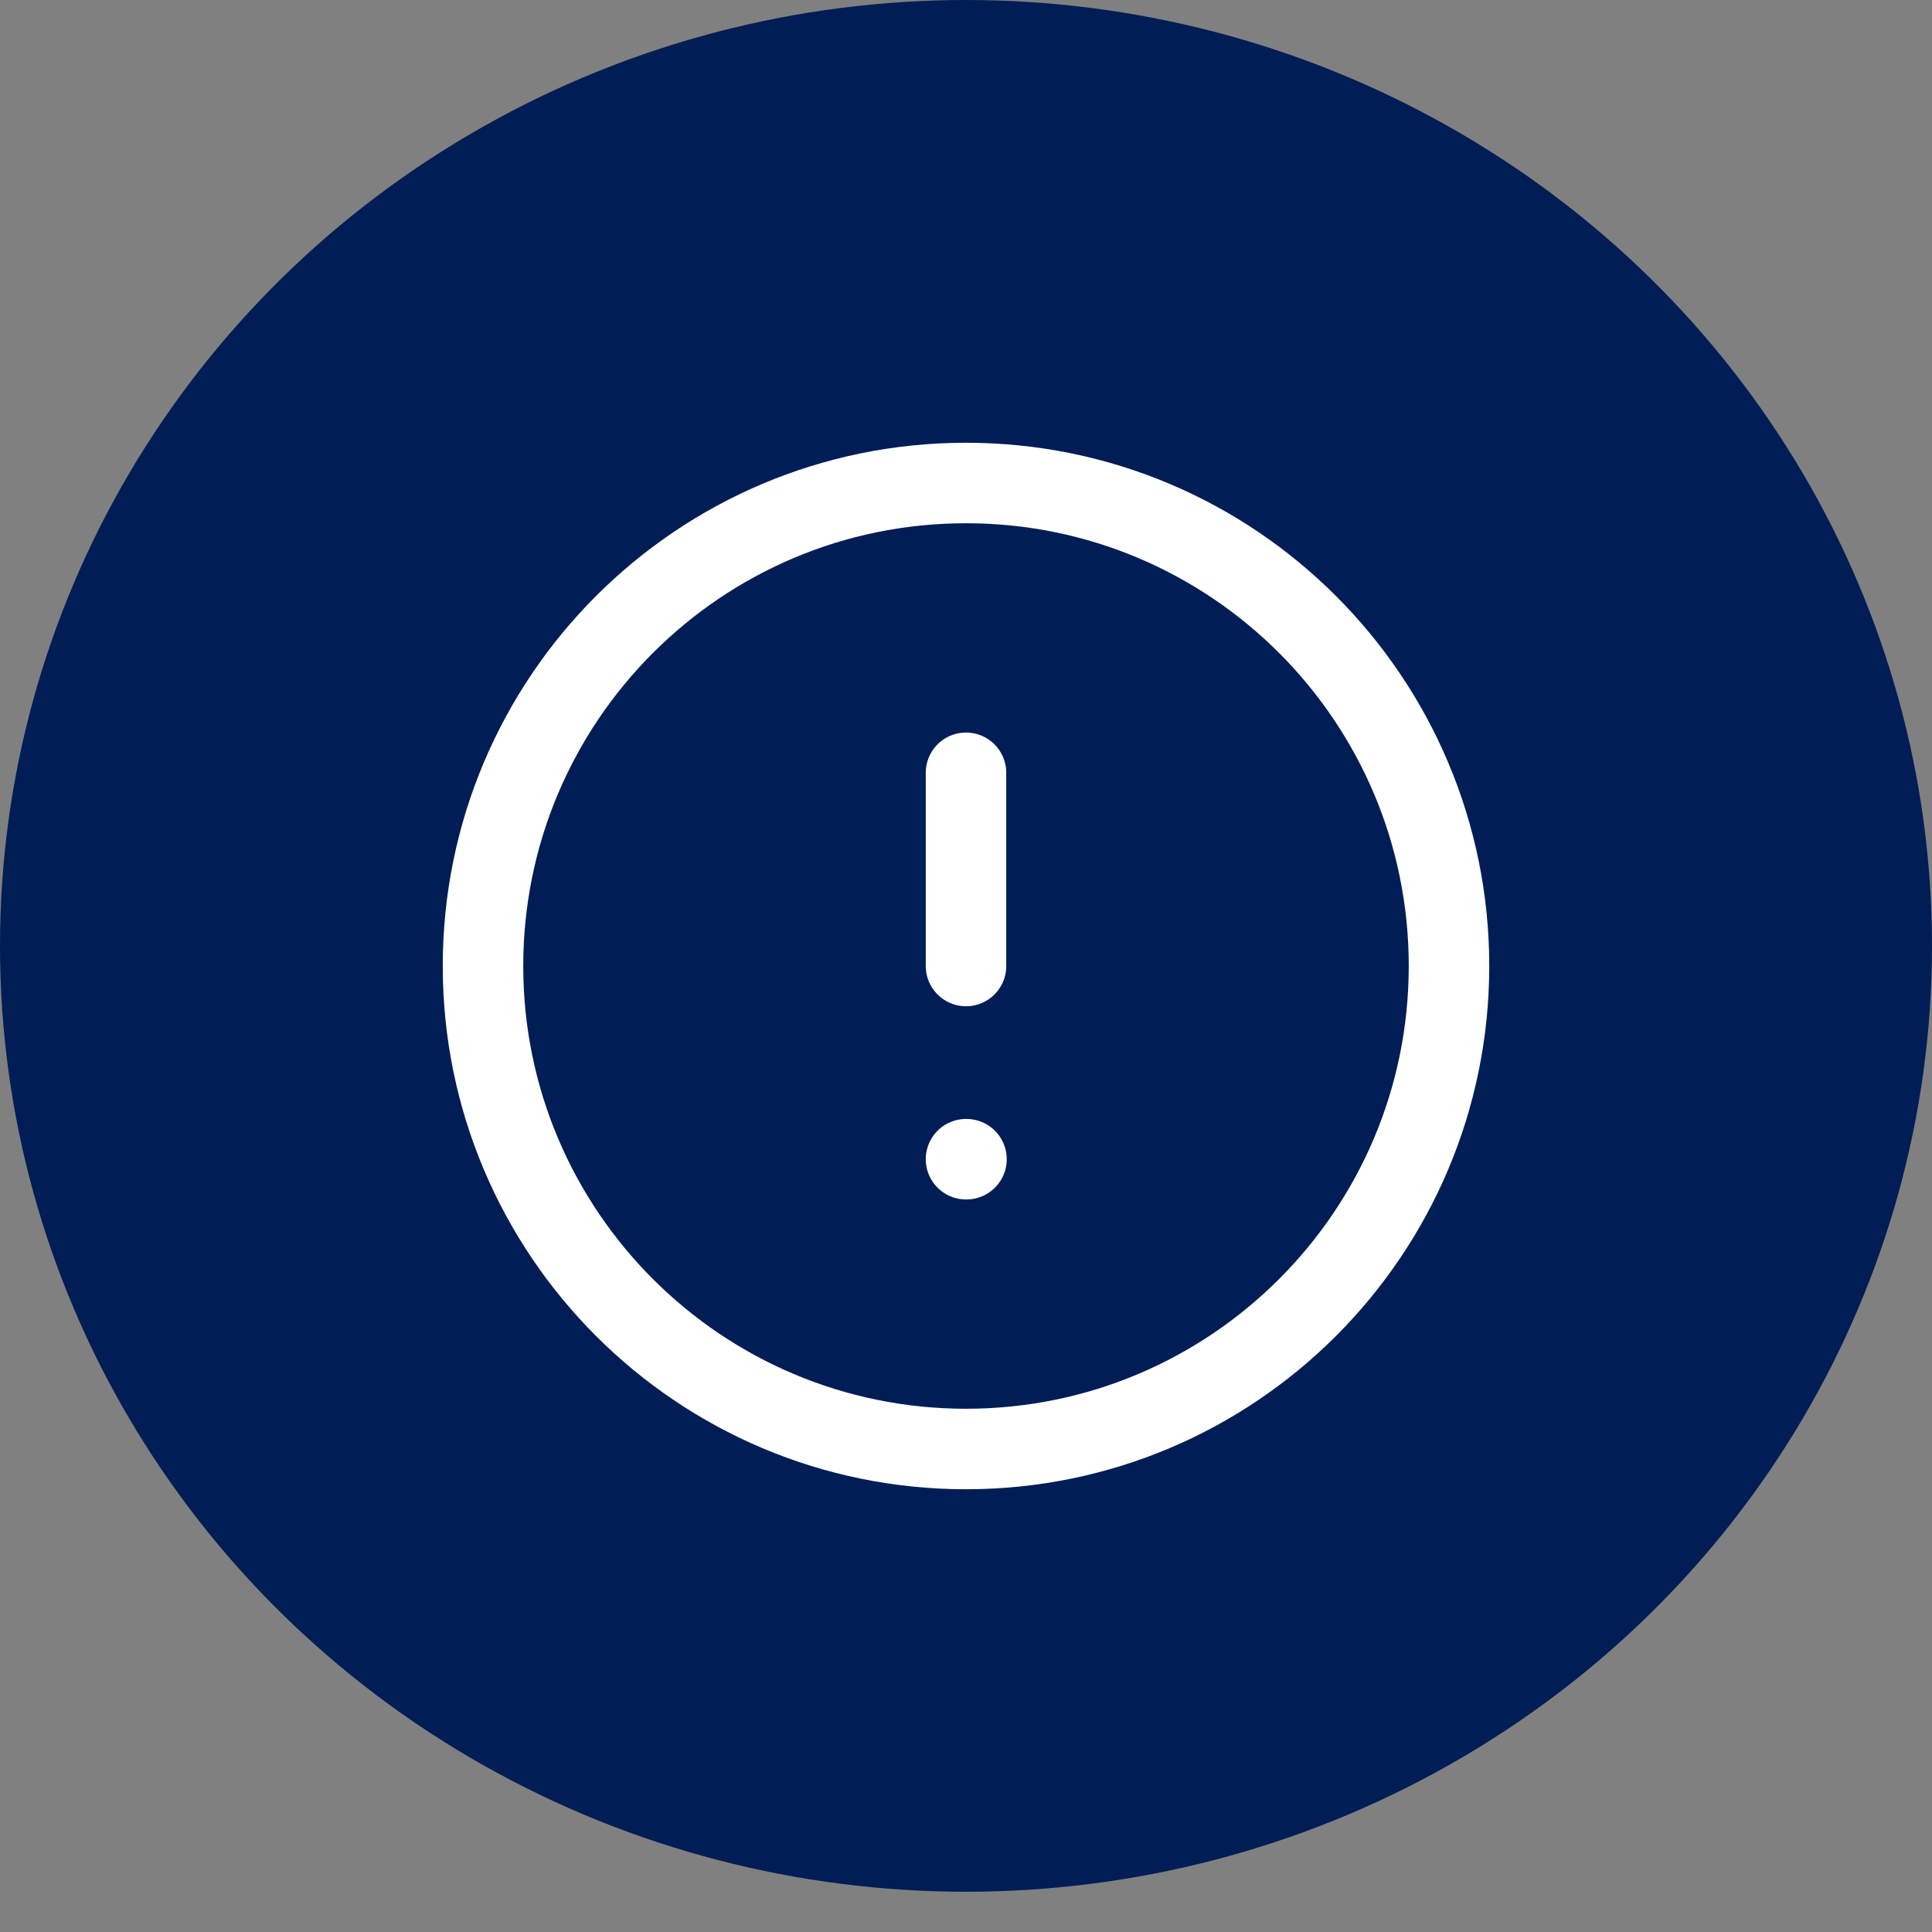 <svg width="48" height="48" fill="none" xmlns="http://www.w3.org/2000/svg"><rect width="100%" height="100%" fill="#808080" stroke="none"/><ellipse cx="24" cy="23.5" rx="24" ry="23.5" fill="#001D55"/><path d="M24 36c6.627 0 12-5.373 12-12s-5.373-12-12-12-12 5.373-12 12 5.373 12 12 12zm0-16.8V24m0 4.8h.012" stroke="#fff" stroke-width="2" stroke-linecap="round" stroke-linejoin="round"/></svg>